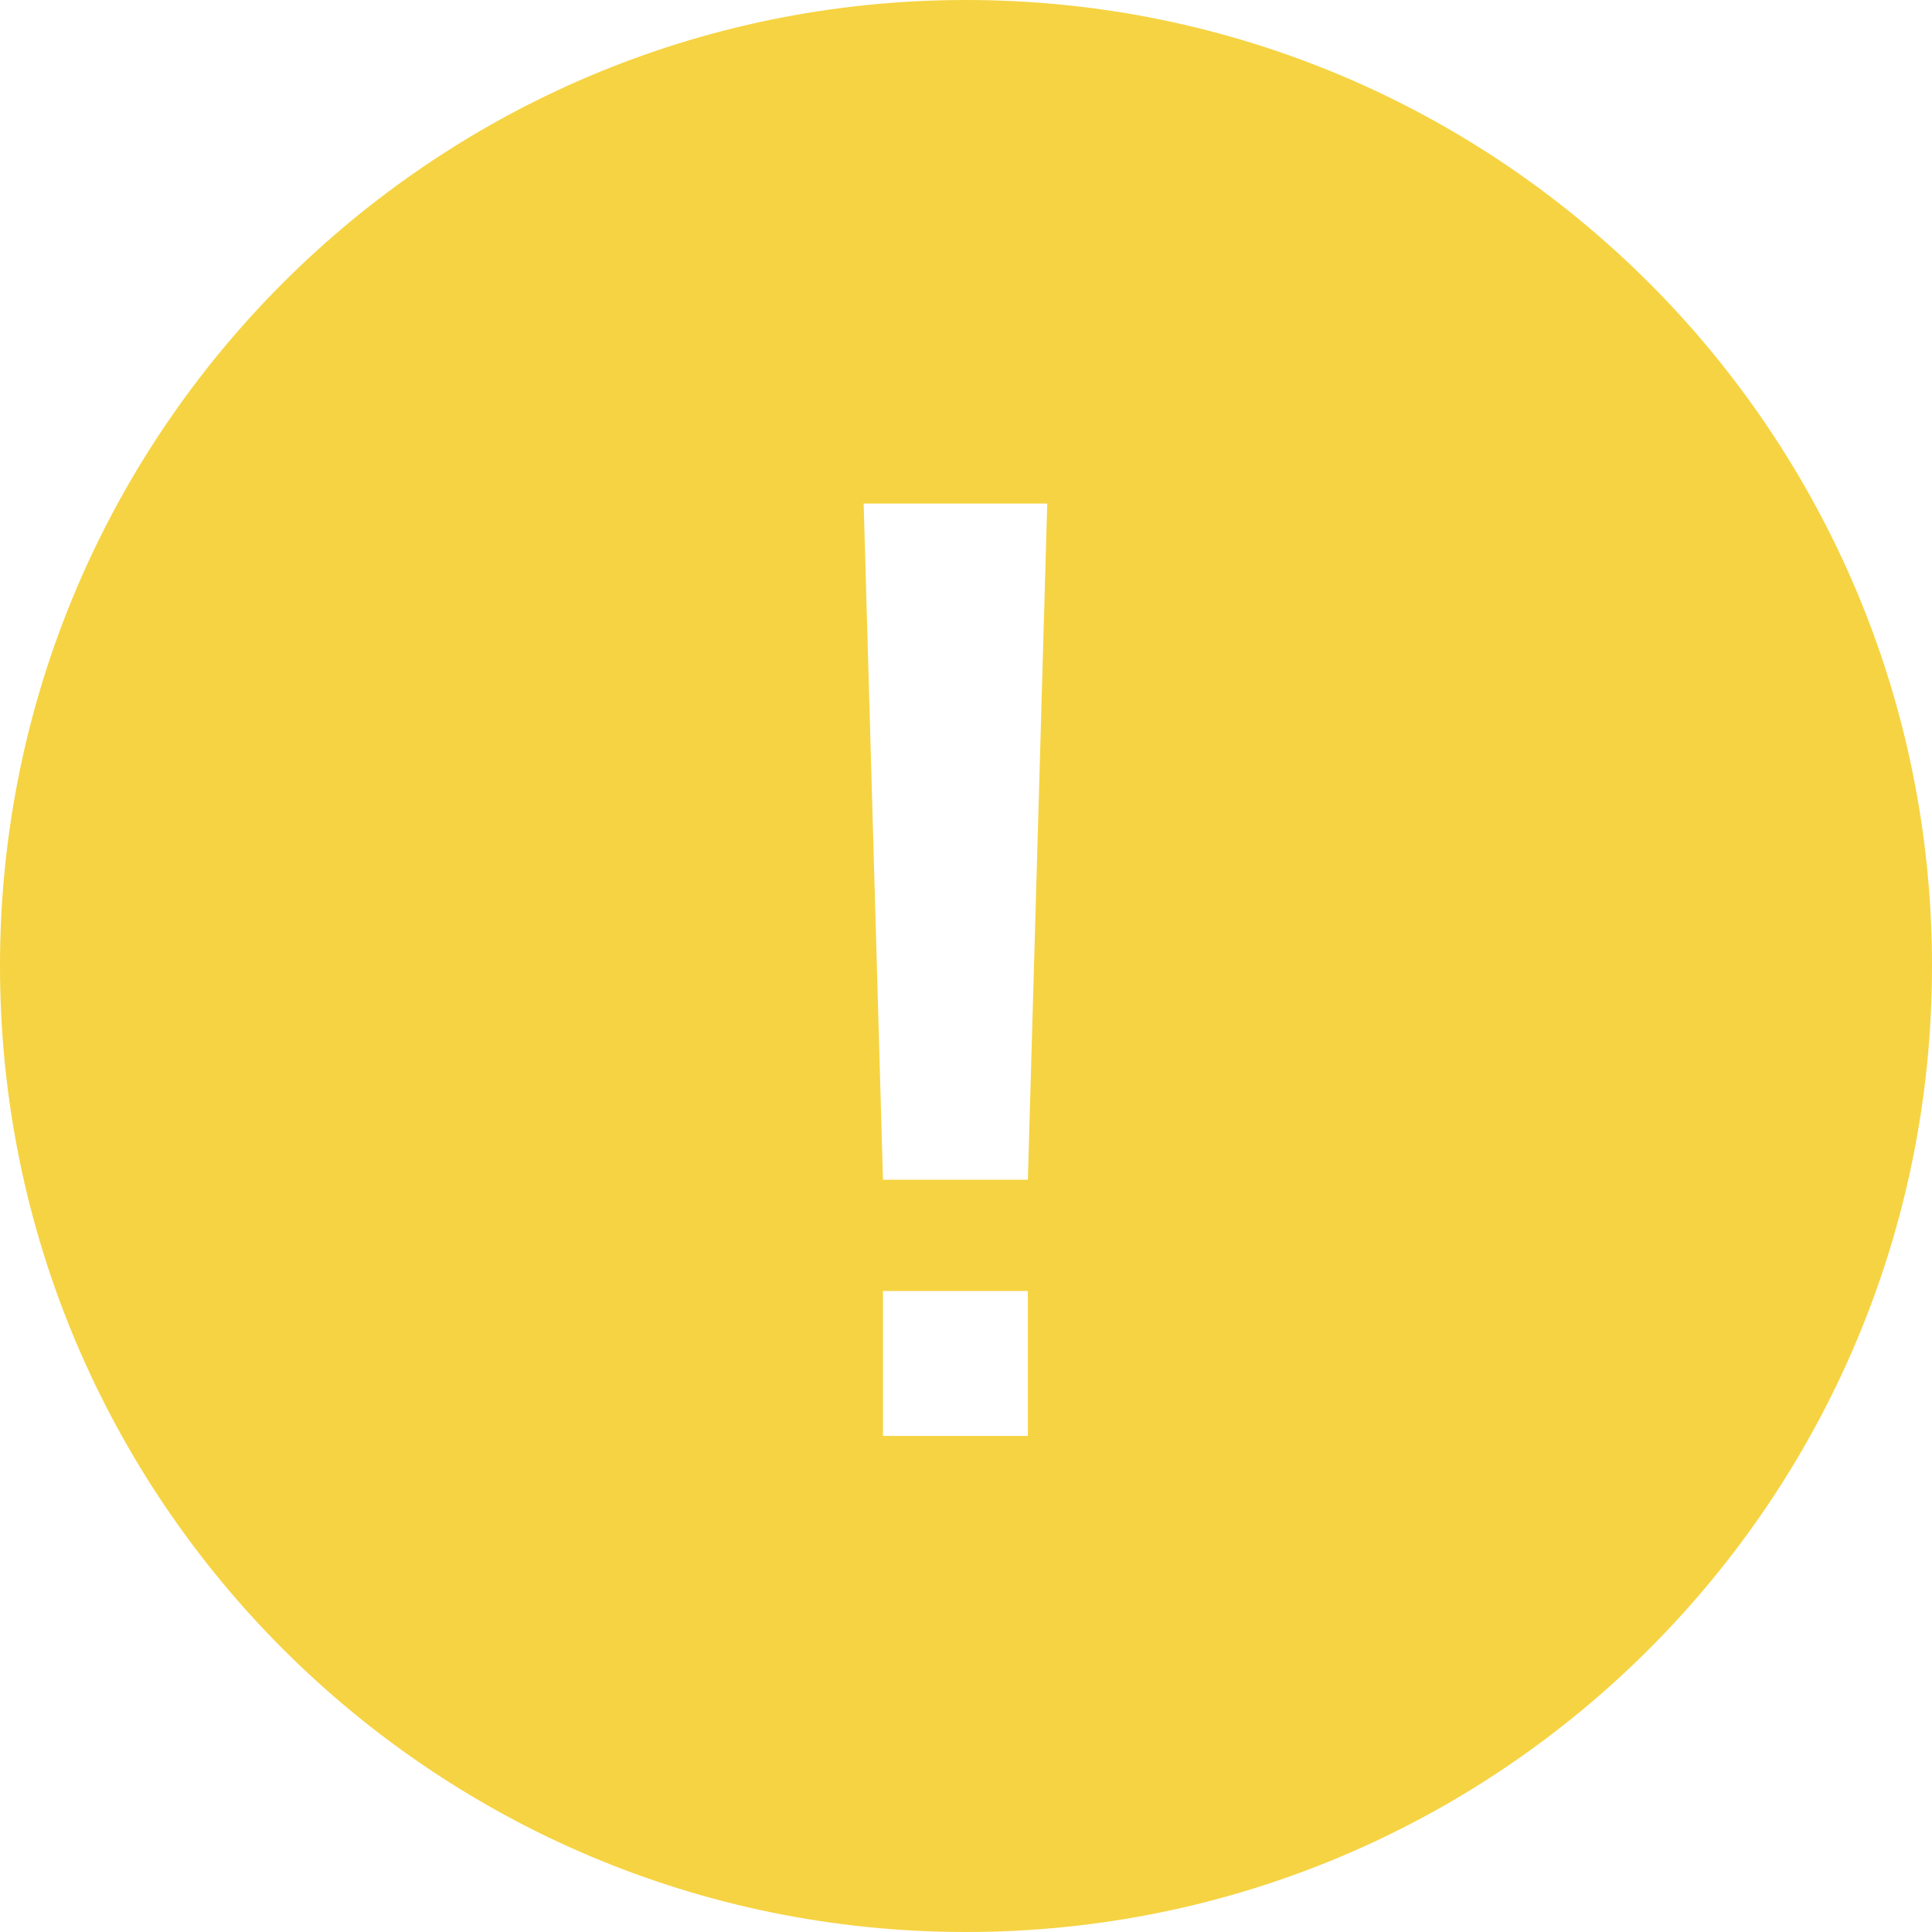 <?xml version="1.0" encoding="utf-8"?>
<!-- Generator: Adobe Illustrator 17.0.0, SVG Export Plug-In . SVG Version: 6.00 Build 0)  -->
<!DOCTYPE svg PUBLIC "-//W3C//DTD SVG 1.1//EN" "http://www.w3.org/Graphics/SVG/1.1/DTD/svg11.dtd">
<svg version="1.1" id="图层_1" xmlns="http://www.w3.org/2000/svg" xmlns:xlink="http://www.w3.org/1999/xlink" x="0px" y="0px"
	 width="40px" height="40px" viewBox="0 0 40 40" enable-background="new 0 0 40 40" xml:space="preserve">
<path fill="#F6D342" d="M20,0C8.955,0,0,8.953,0,20c0,11.045,8.955,20,20,20c11.047,0,20-8.955,20-20C40,8.953,31.047,0,20,0z
	 M21.281,29.729h-3v-3h3V29.729z M21.281,24.426h-3l-0.4-14h3.801L21.281,24.426z"/>
</svg>
